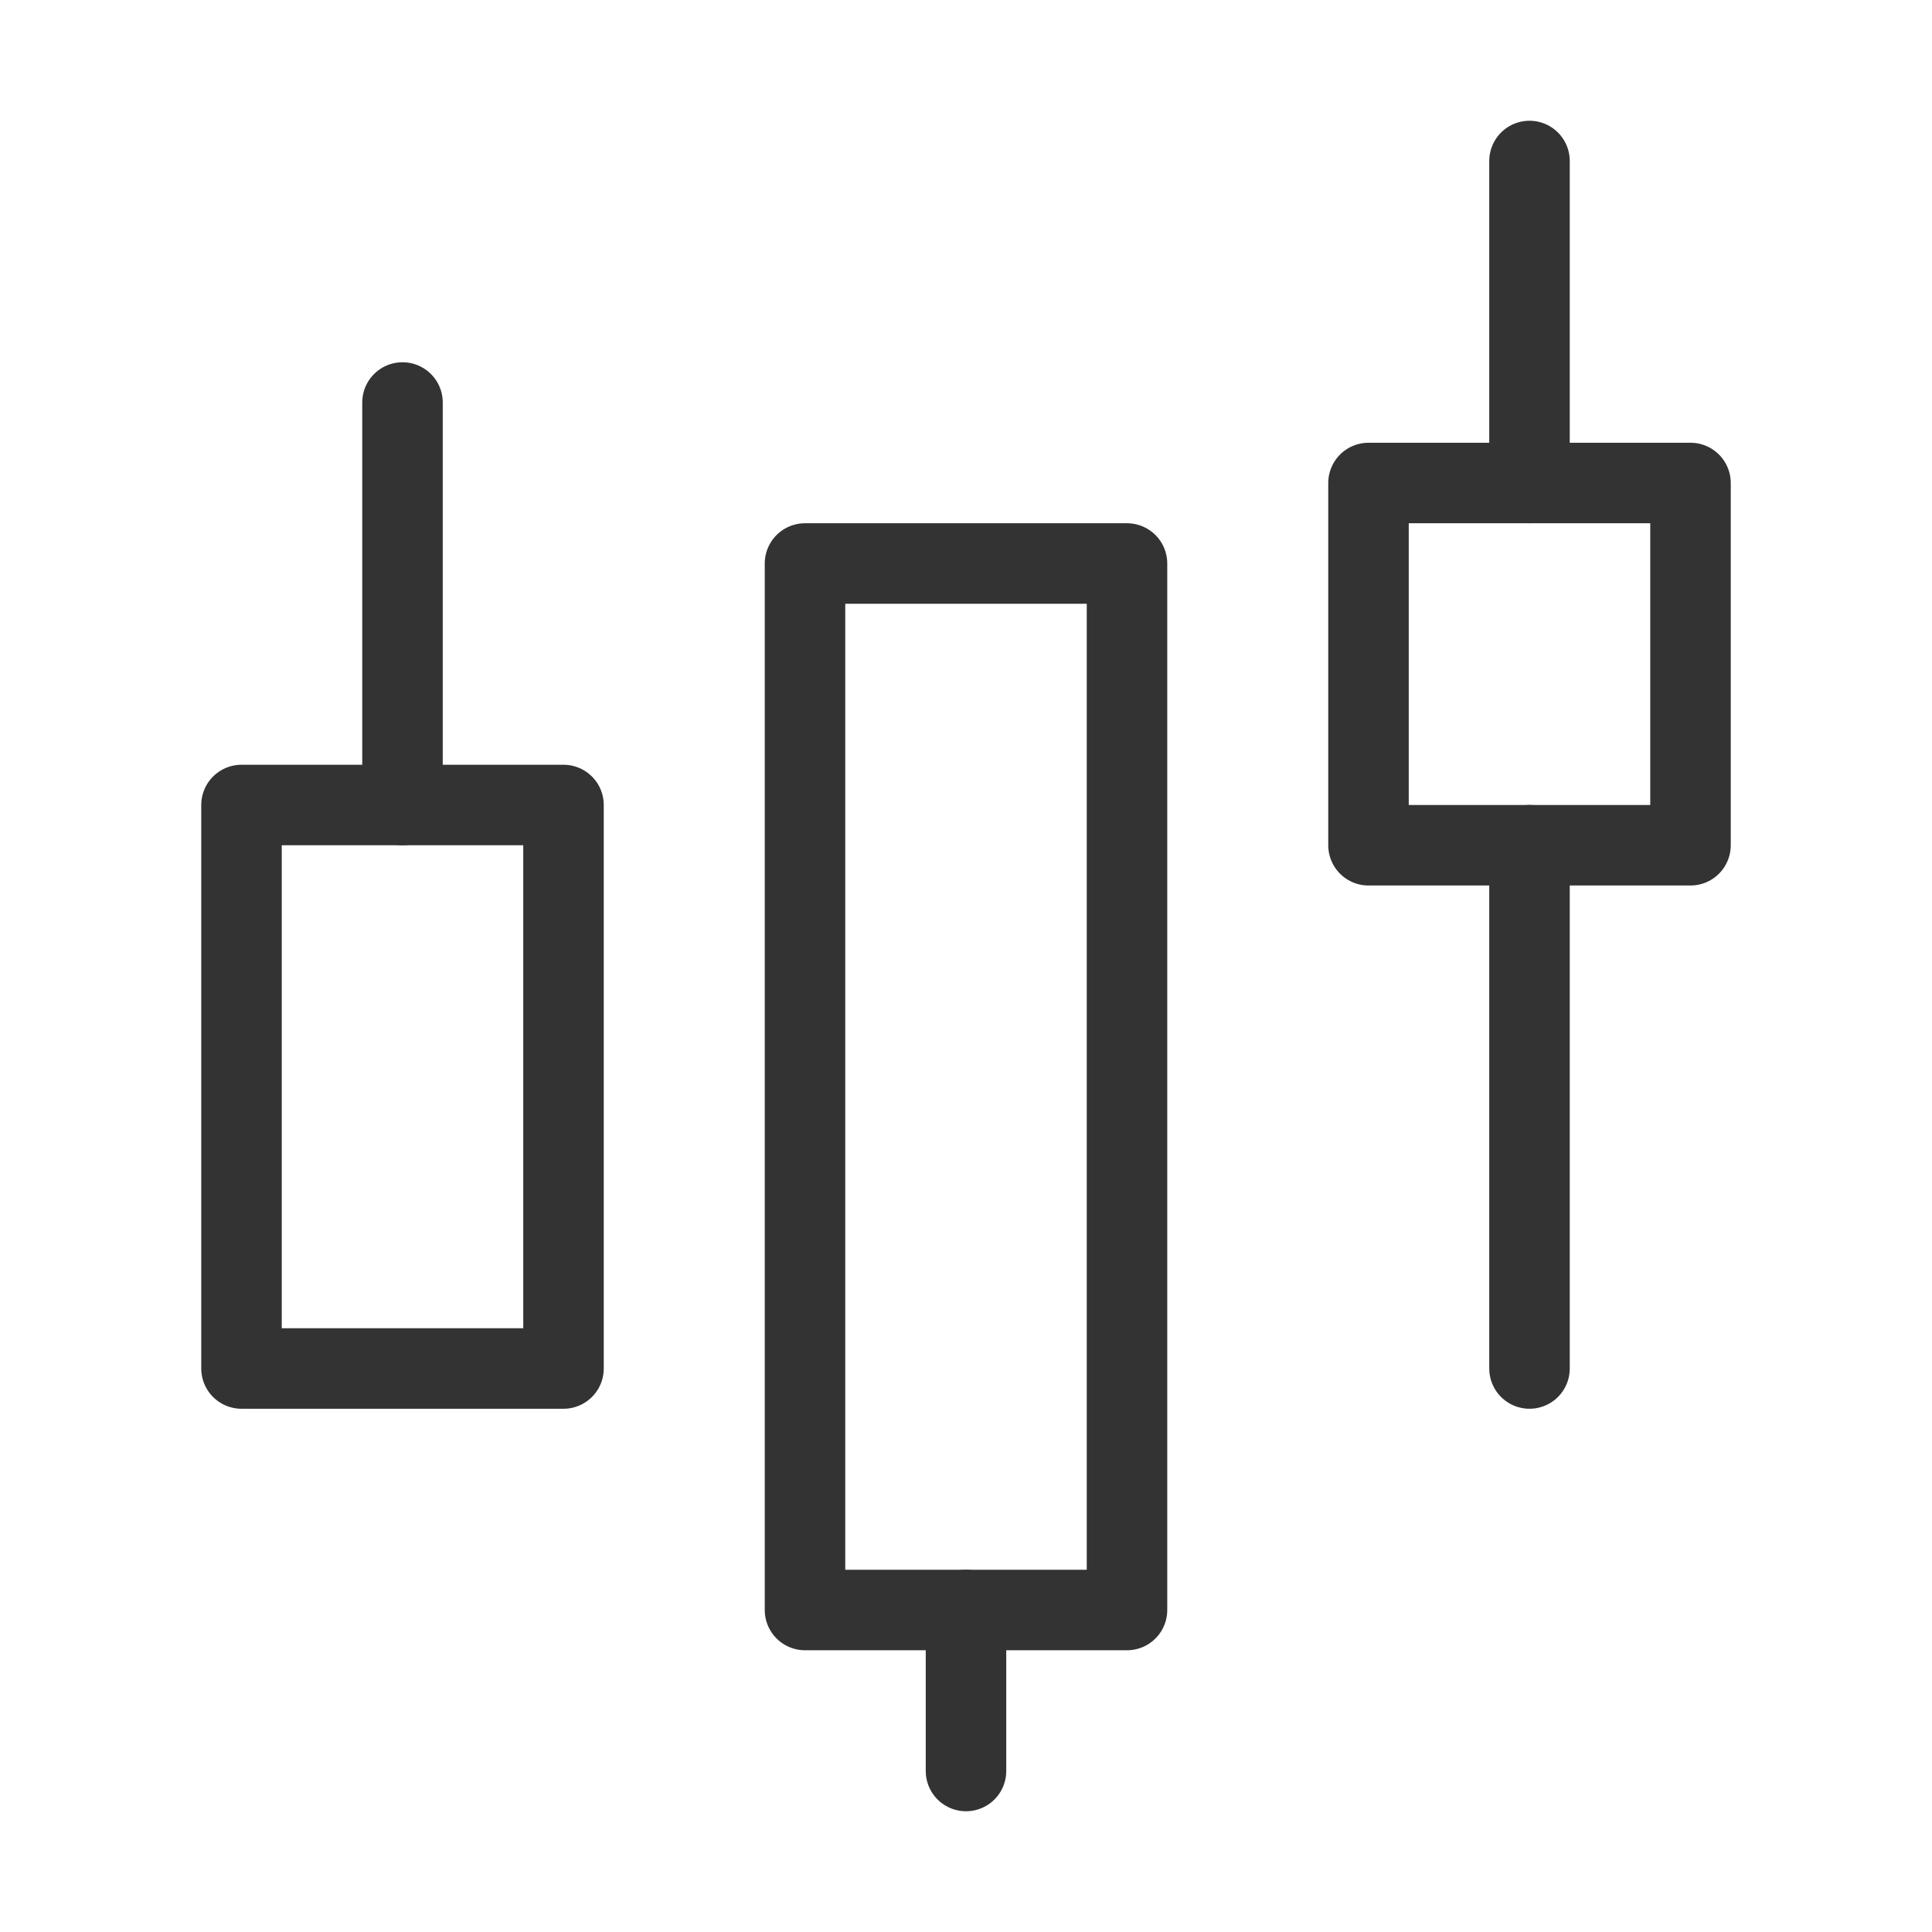 <svg width="48" height="48" viewBox="0 0 48 48" fill="none" xmlns="http://www.w3.org/2000/svg"><rect x="6" y="20" width="8" height="14" fill="none" stroke="#333" stroke-width="2" stroke-linejoin="round"/><rect x="20" y="14" width="8" height="26" fill="none" stroke="#333" stroke-width="2" stroke-linejoin="round"/><path d="M24 44V40" stroke="#333" stroke-width="2" stroke-linecap="round" stroke-linejoin="round"/><rect x="34" y="12" width="8" height="9" fill="none" stroke="#333" stroke-width="2" stroke-linejoin="round"/><path d="M10 20V10" stroke="#333" stroke-width="2" stroke-linecap="round" stroke-linejoin="round"/><path d="M38 34V21" stroke="#333" stroke-width="2" stroke-linecap="round" stroke-linejoin="round"/><path d="M38 12V4" stroke="#333" stroke-width="2" stroke-linecap="round" stroke-linejoin="round"/></svg>